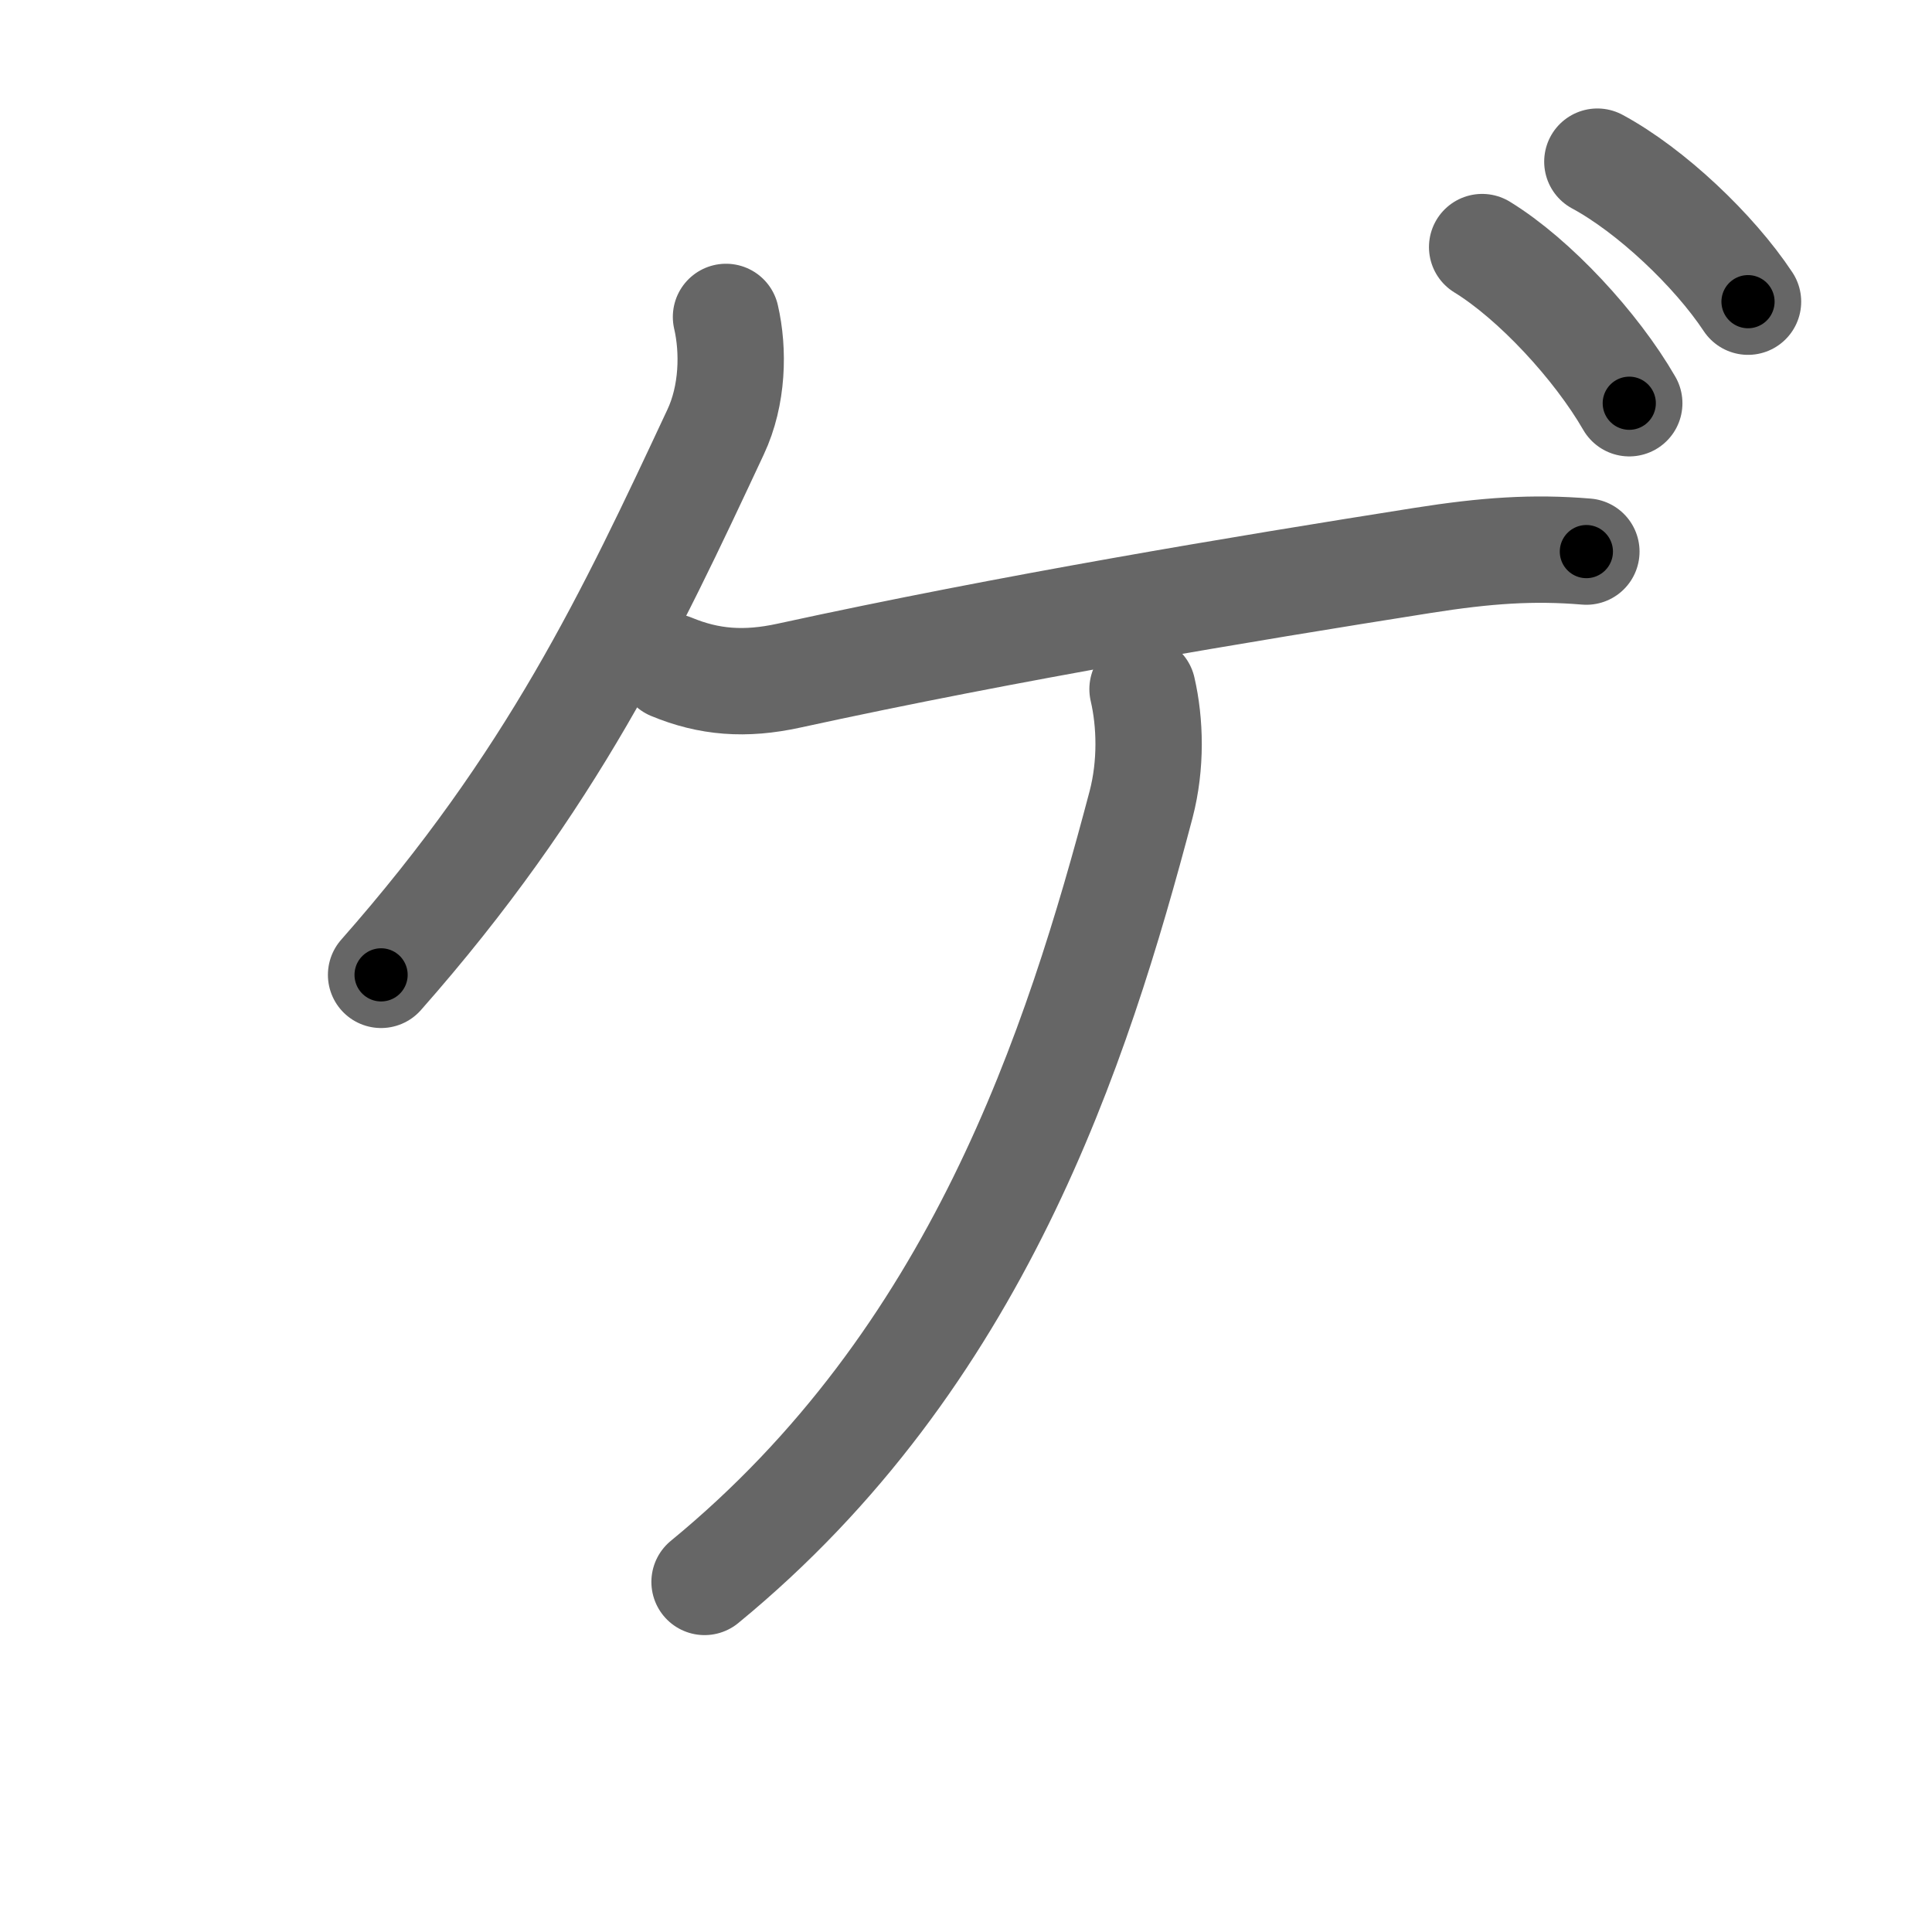 <svg xmlns="http://www.w3.org/2000/svg" viewBox="0 0 109 109" id="30b2"><g fill="none" stroke="#666" stroke-width="6" stroke-linecap="round" stroke-linejoin="round"><g><path d="M40.96,17.88c0.44,1.9,0.39,4.42-0.59,6.5c-4.82,10.31-9.21,19.67-18.87,30.62" /><path d="M37.88,37.62c2.12,0.88,4.15,1.04,6.62,0.5c12.62-2.75,25.5-4.88,35.75-6.5c3.61-0.57,6.25-0.75,9.25-0.5" /><path d="M64.46,38.88c0.44,1.9,0.5,4.27-0.08,6.5c-3.63,13.75-9.25,31.25-24.63,43.87" /><path d="M83.62,13.94c2.95,1.81,6.43,5.57,8.3,8.81" /><path d="M90.12,9.12c3.02,1.63,6.58,5,8.5,7.9" /></g></g><g fill="none" stroke="#000" stroke-width="3" stroke-linecap="round" stroke-linejoin="round"><path d="M40.96,17.88c0.44,1.9,0.39,4.42-0.59,6.5c-4.82,10.31-9.21,19.67-18.87,30.62" stroke-dasharray="42.76" stroke-dashoffset="42.76"><animate attributeName="stroke-dashoffset" values="42.76;42.76;0" dur="0.428s" fill="freeze" begin="0s;30b2.click" /></path><path d="M37.88,37.62c2.12,0.88,4.15,1.04,6.62,0.5c12.62-2.75,25.5-4.88,35.75-6.5c3.61-0.57,6.25-0.75,9.25-0.5" stroke-dasharray="52.383" stroke-dashoffset="52.383"><animate attributeName="stroke-dashoffset" values="52.383" fill="freeze" begin="30b2.click" /><animate attributeName="stroke-dashoffset" values="52.383;52.383;0" keyTimes="0;0.45;1" dur="0.952s" fill="freeze" begin="0s;30b2.click" /></path><path d="M64.46,38.88c0.44,1.9,0.5,4.27-0.08,6.5c-3.63,13.75-9.25,31.25-24.63,43.87" stroke-dasharray="57.777" stroke-dashoffset="57.777"><animate attributeName="stroke-dashoffset" values="57.777" fill="freeze" begin="30b2.click" /><animate attributeName="stroke-dashoffset" values="57.777;57.777;0" keyTimes="0;0.622;1" dur="1.53s" fill="freeze" begin="0s;30b2.click" /></path><path d="M83.62,13.94c2.95,1.81,6.43,5.57,8.3,8.81" stroke-dasharray="12.207" stroke-dashoffset="12.207"><animate attributeName="stroke-dashoffset" values="12.207" fill="freeze" begin="30b2.click" /><animate attributeName="stroke-dashoffset" values="12.207;12.207;0" keyTimes="0;0.862;1" dur="1.774s" fill="freeze" begin="0s;30b2.click" /></path><path d="M90.12,9.12c3.02,1.63,6.58,5,8.5,7.9" stroke-dasharray="11.701" stroke-dashoffset="11.701"><animate attributeName="stroke-dashoffset" values="11.701" fill="freeze" begin="30b2.click" /><animate attributeName="stroke-dashoffset" values="11.701;11.701;0" keyTimes="0;0.883;1" dur="2.008s" fill="freeze" begin="0s;30b2.click" /></path></g></svg>